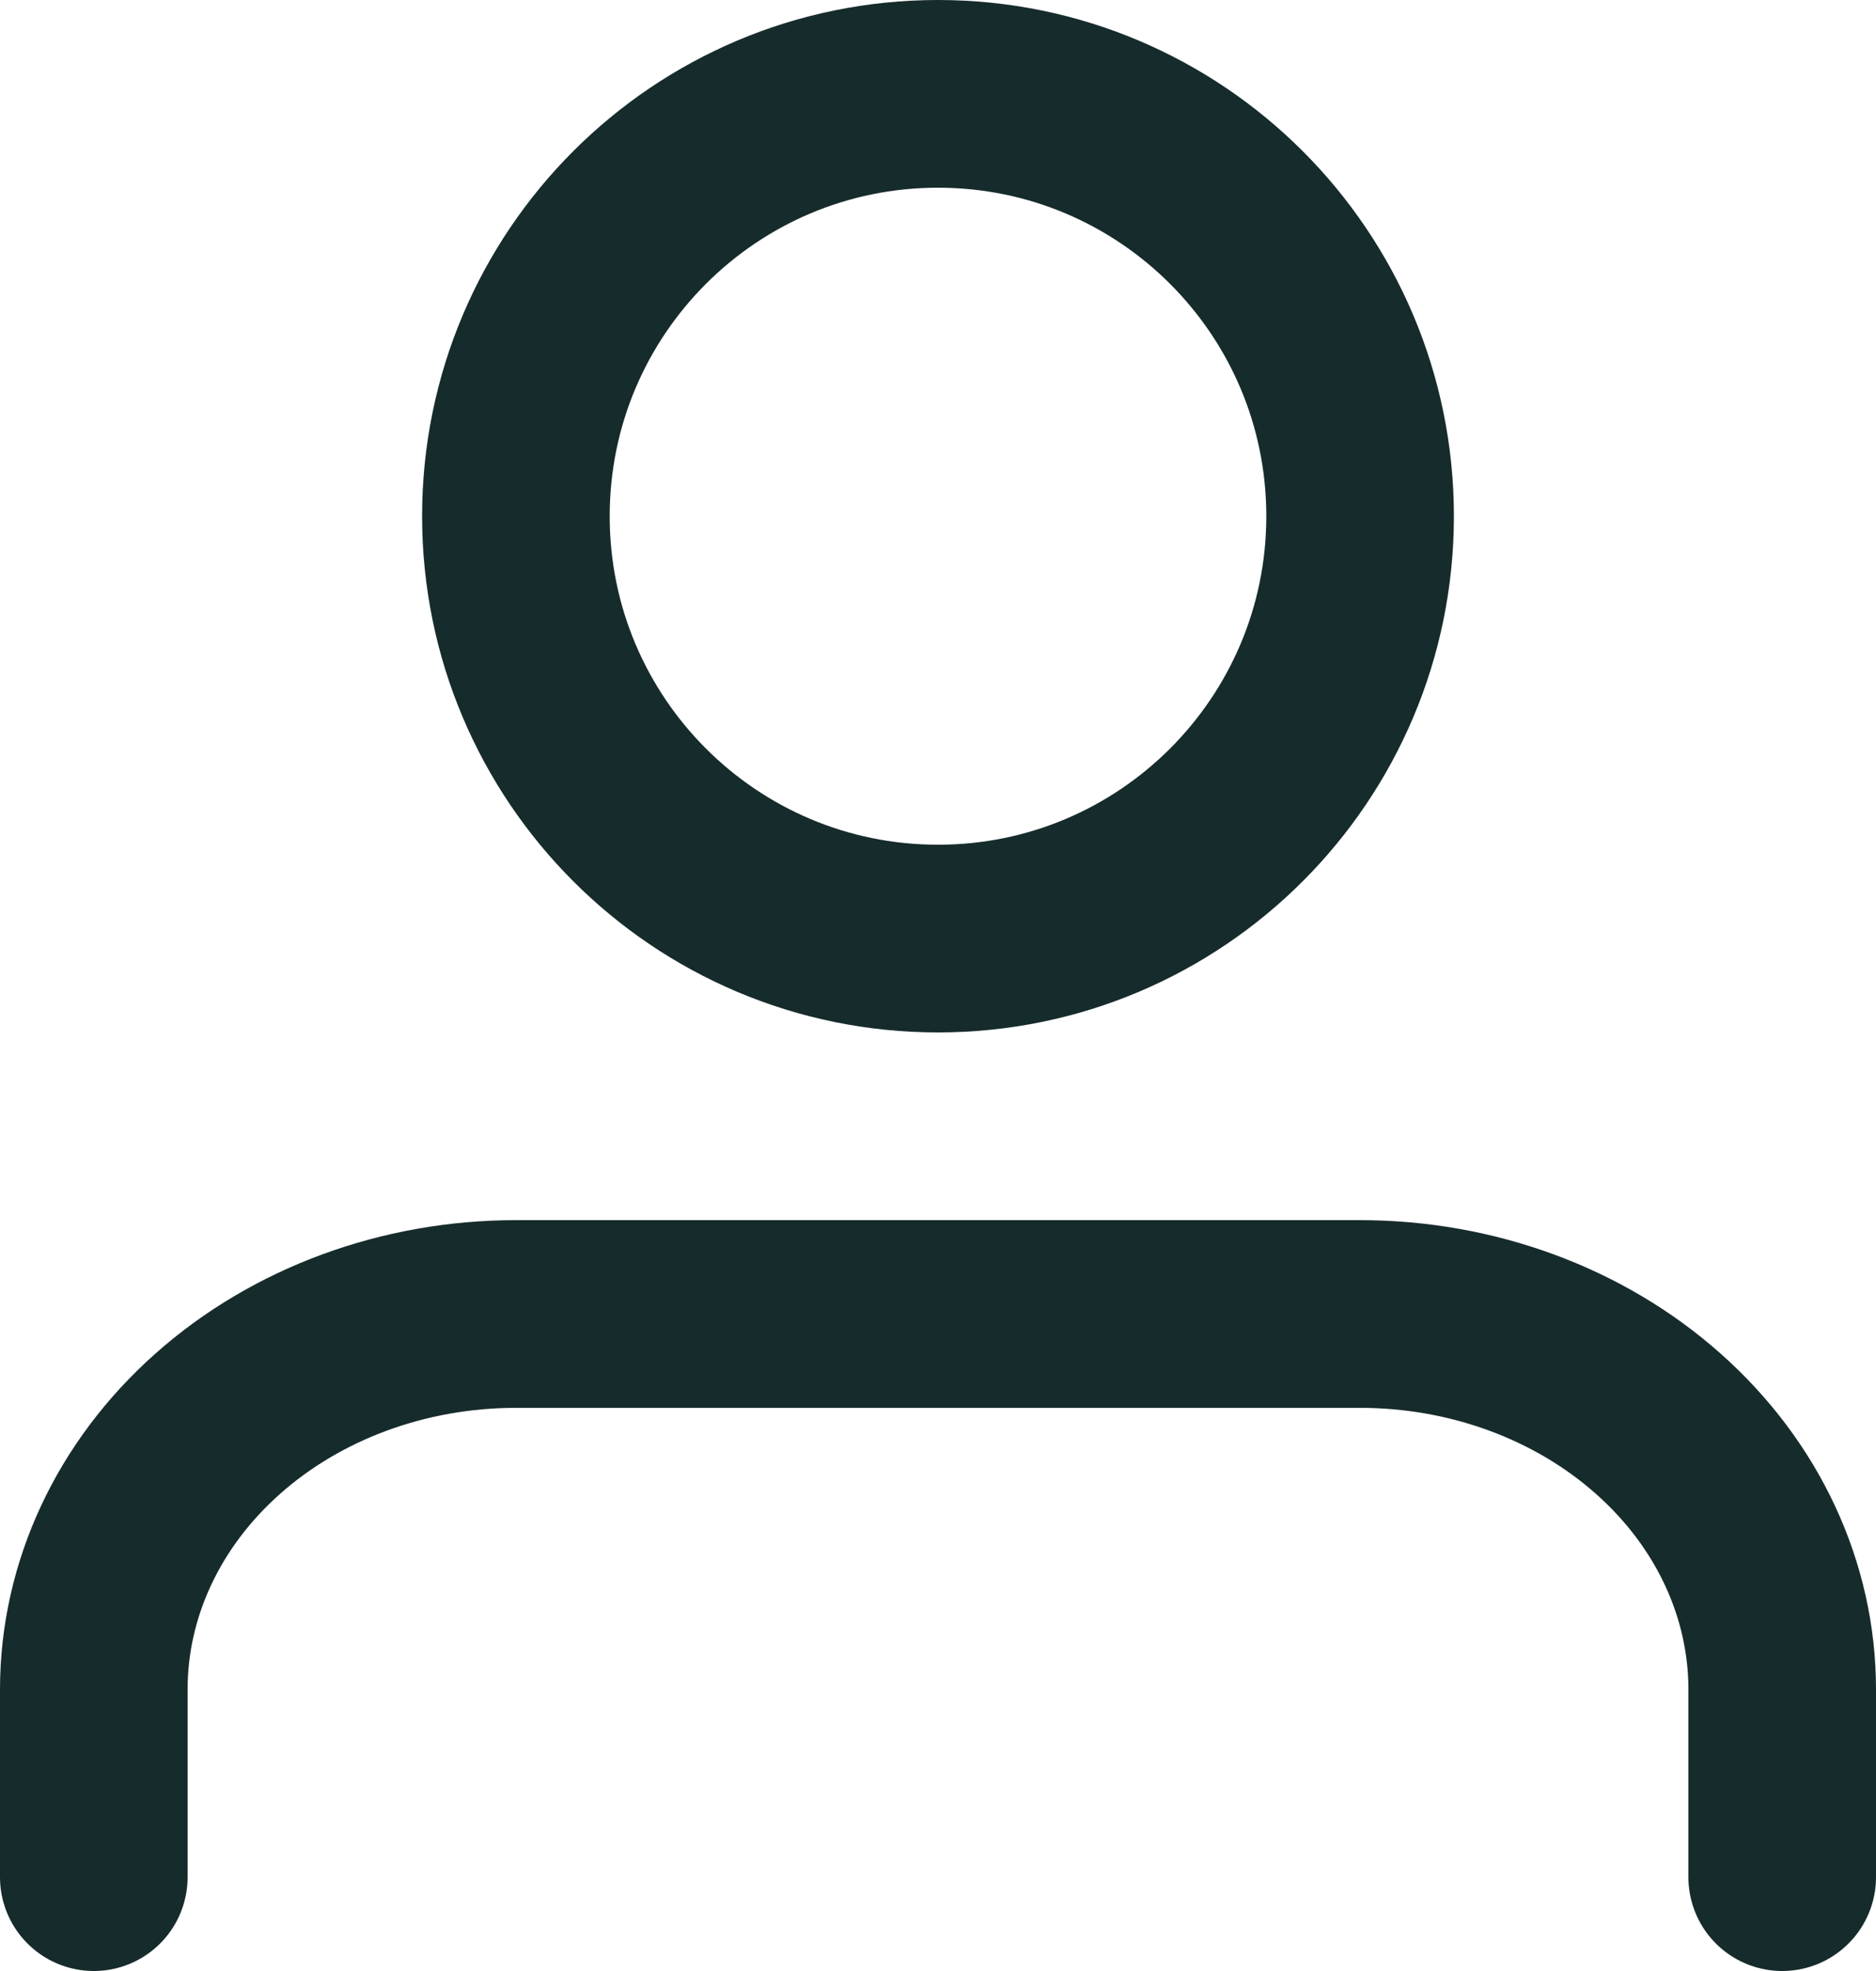 <svg width="20" height="21" viewBox="0 0 20 21" fill="none" xmlns="http://www.w3.org/2000/svg">
<path d="M19 20V18C19 16.939 18.526 15.922 17.682 15.172C16.838 14.421 15.694 14 14.5 14H5.5C4.307 14 3.162 14.421 2.318 15.172C1.474 15.922 1 16.939 1 18V20" stroke="#162B2C" stroke-width="2" stroke-linecap="round" stroke-linejoin="round"/>
<path d="M10 10C12.485 10 14.5 7.985 14.5 5.5C14.5 3.015 12.485 1 10 1C7.515 1 5.5 3.015 5.5 5.5C5.5 7.985 7.515 10 10 10Z" stroke="#162B2C" stroke-width="2" stroke-linecap="round" stroke-linejoin="round"/>
</svg>
